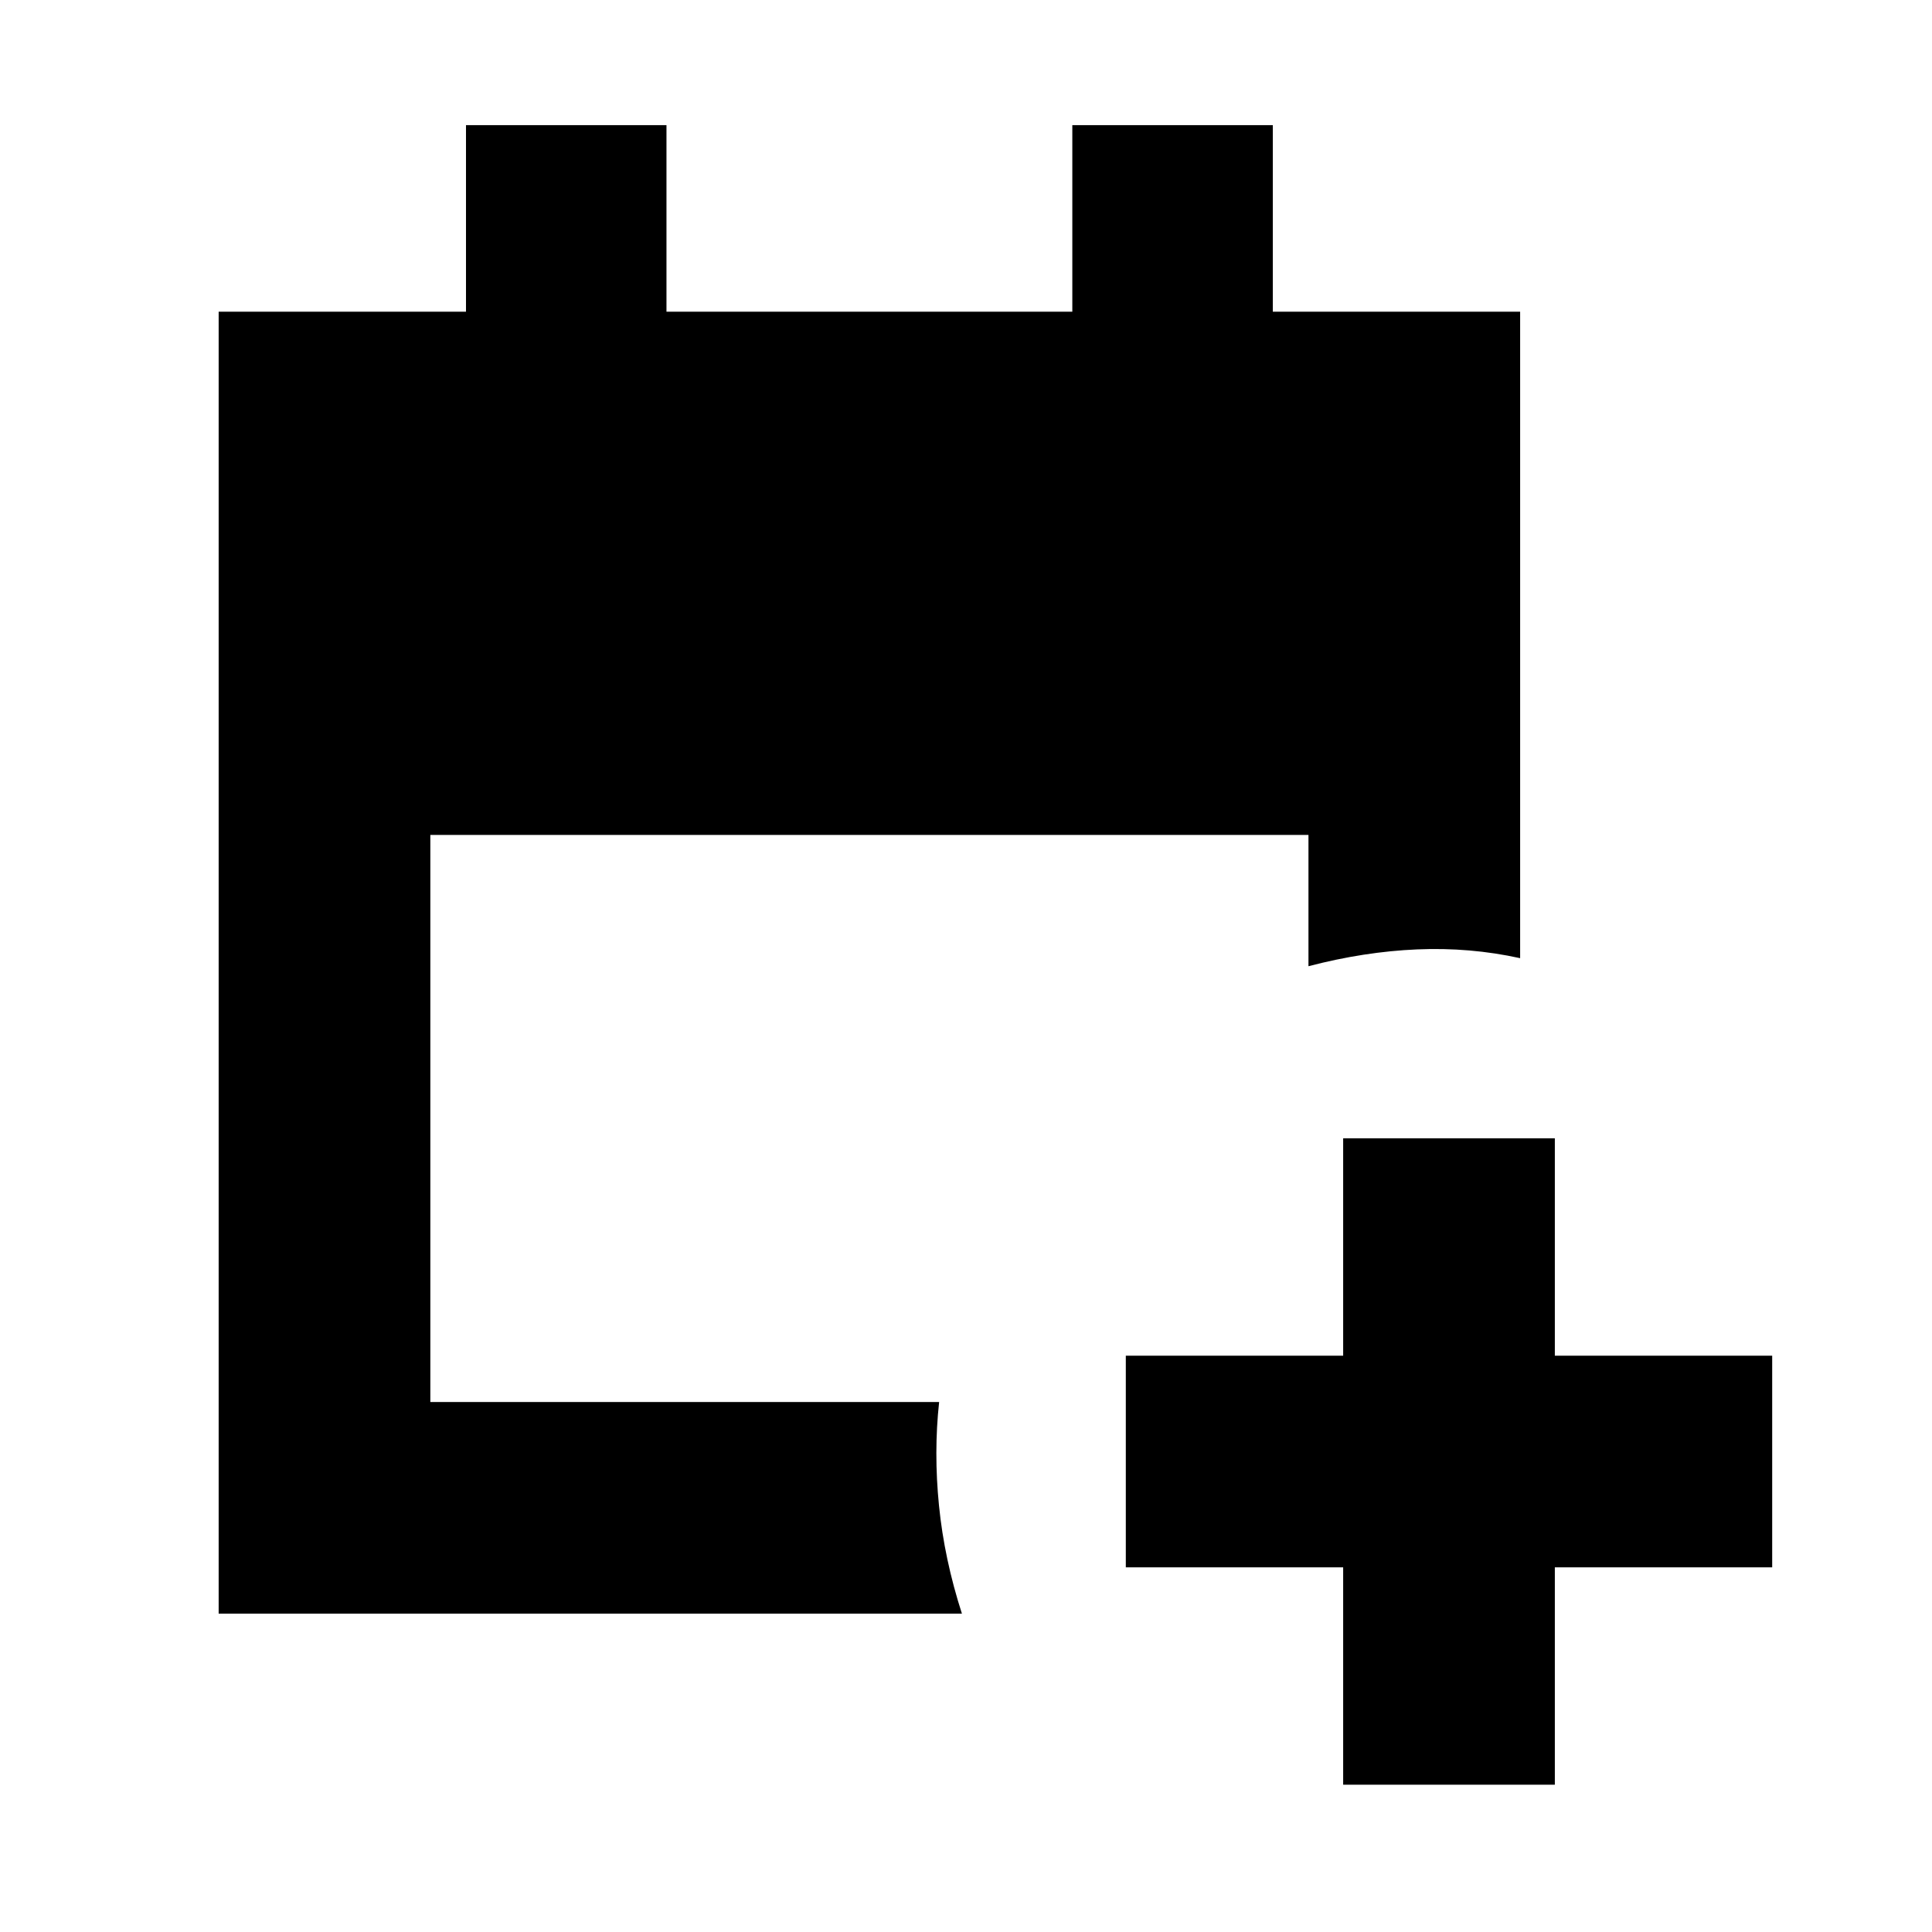 <svg xmlns="http://www.w3.org/2000/svg" height="20" viewBox="0 -960 960 960" width="20"><path d="M667.41-73.2v-108h-108v-105.17h108v-108h105.18v108h108v105.17h-108v108H667.41Zm-558.76-84.97v-646.94h122.9v-92.72h99.62v92.72h201.66v-92.72h99.62v92.72h122.9v321.22q-24.92-5.48-51.21-4.36t-53.97 8.36v-65.24H213.83v281.78h252.82q-2.72 24.92-.07 51.47 2.64 26.55 11.4 53.71H108.65Z"/></svg>